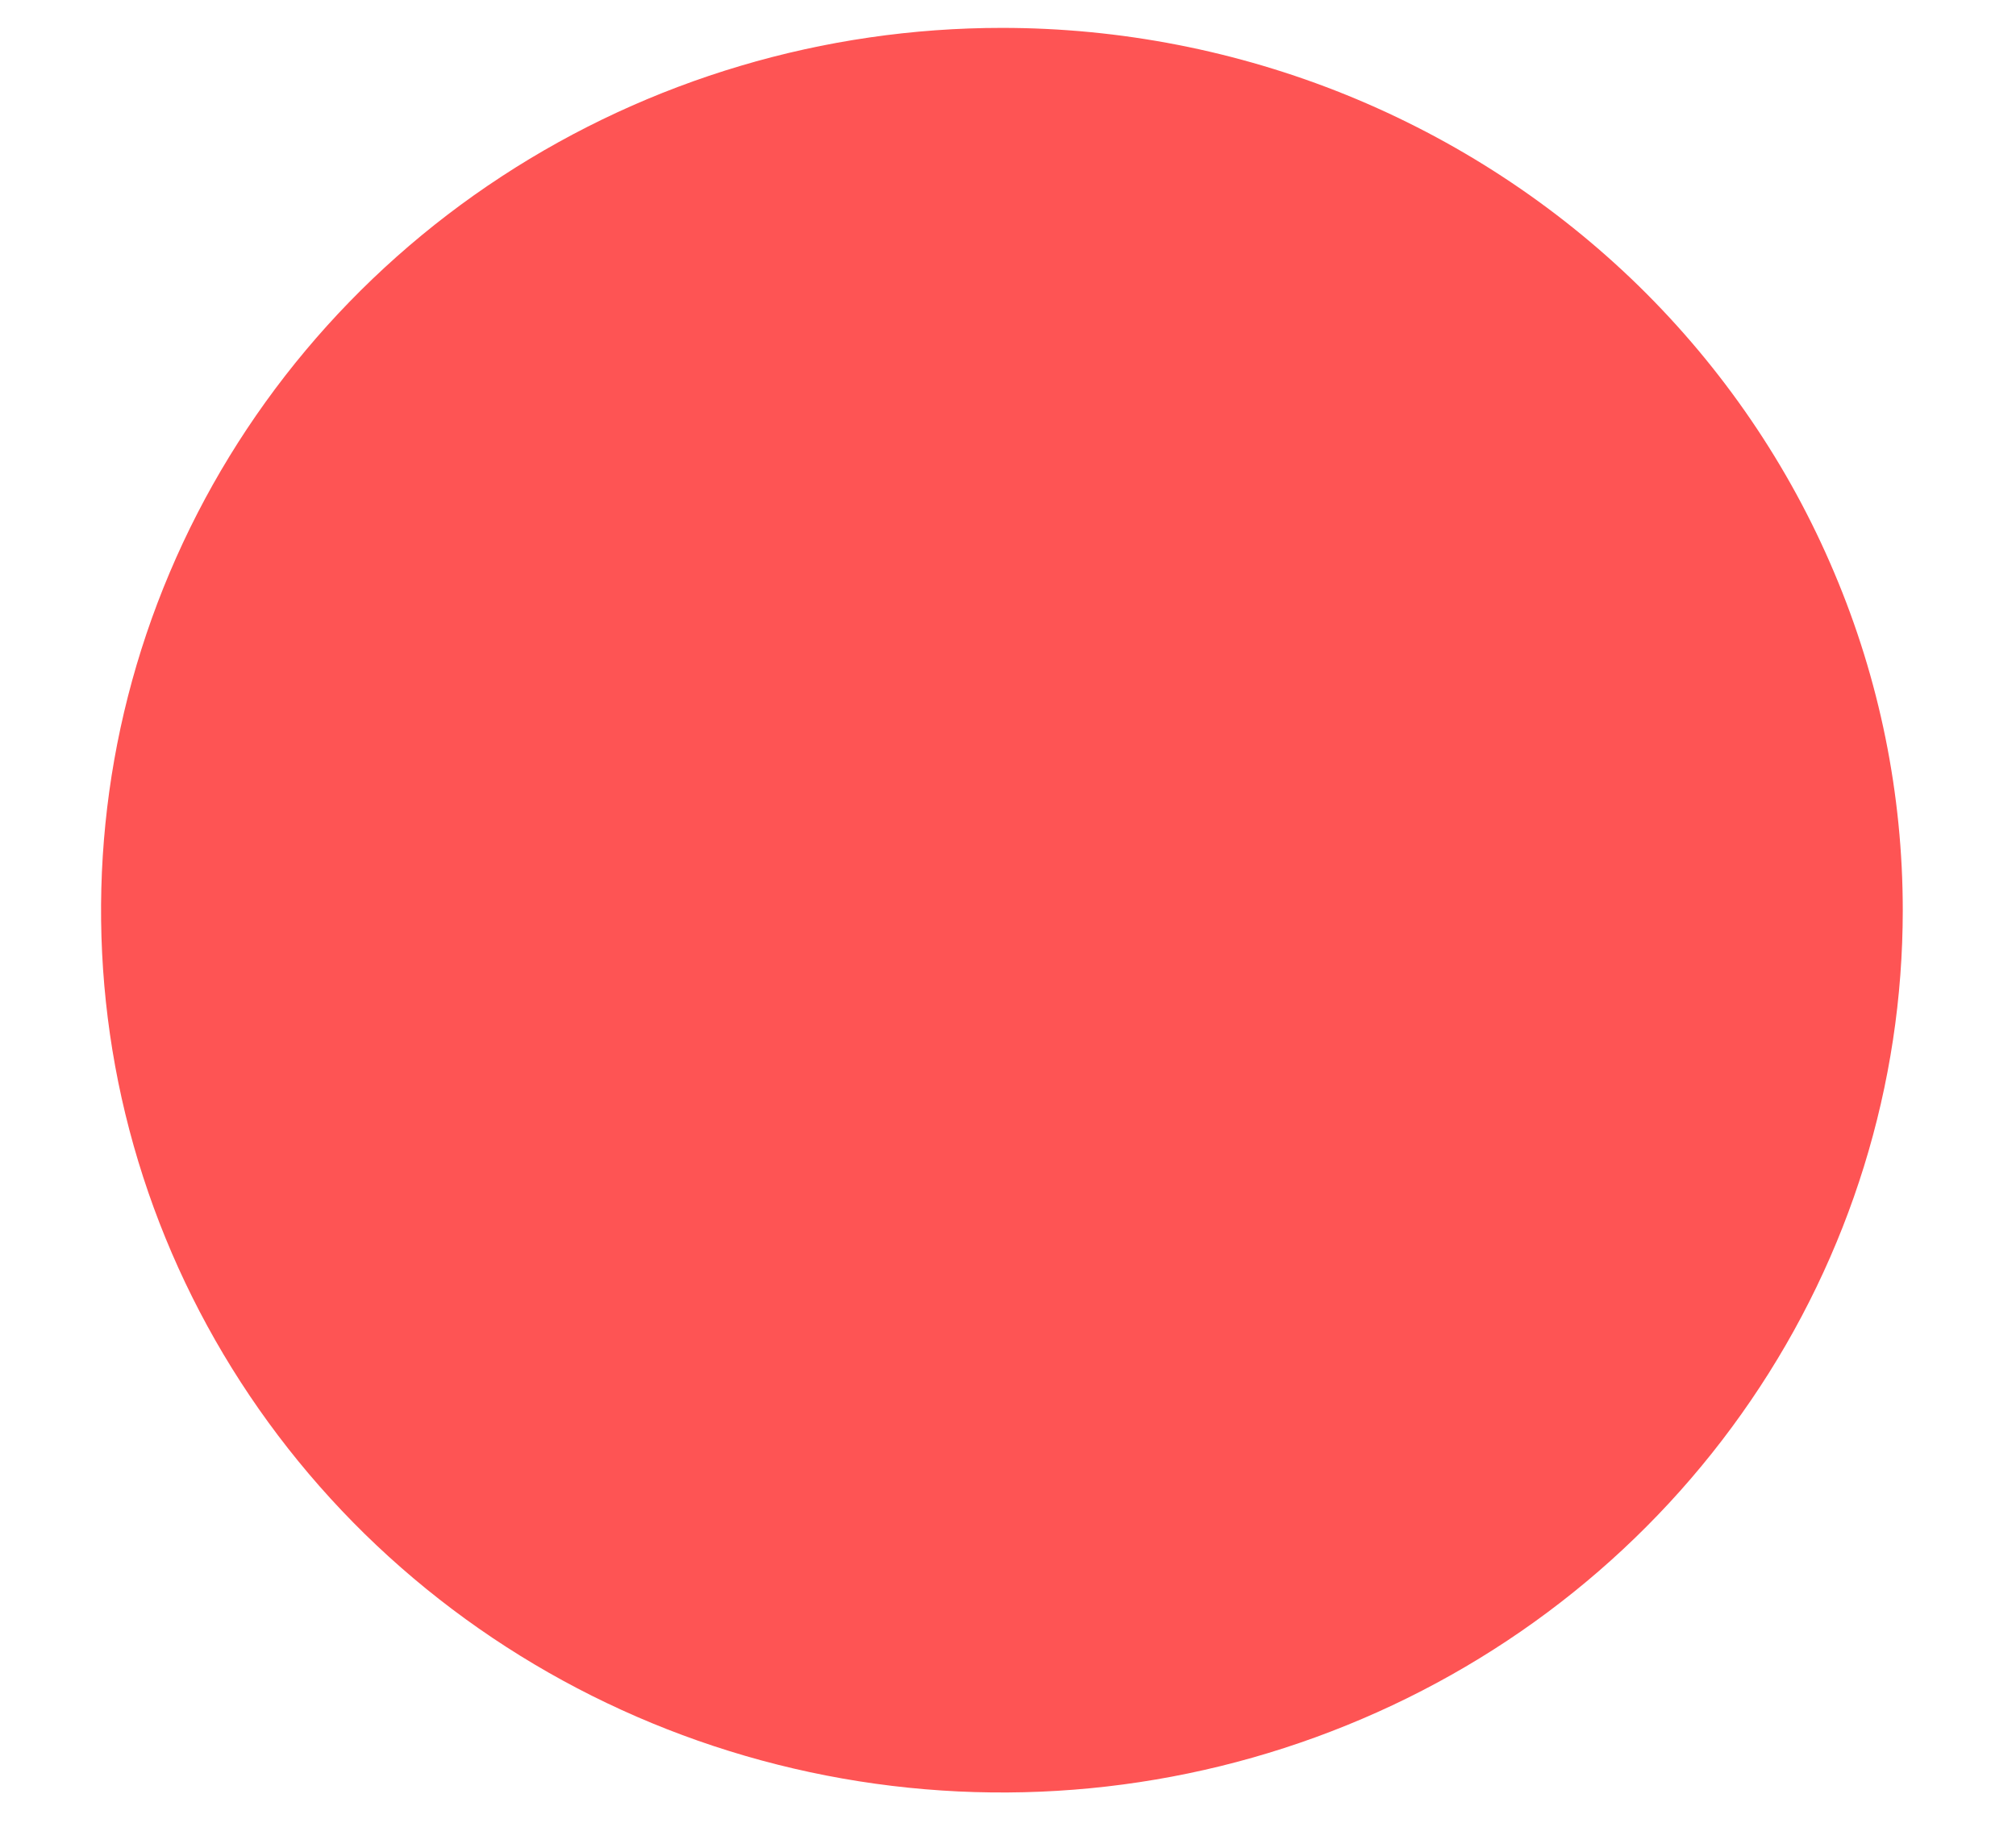 <?xml version="1.0" encoding="UTF-8" standalone="no"?><svg width='12' height='11' viewBox='0 0 12 11' fill='none' xmlns='http://www.w3.org/2000/svg'>
<g style='mix-blend-mode:color-dodge'>
<path d='M5.964 0.166C4.903 0.166 3.867 0.474 2.985 1.051C2.103 1.628 1.416 2.449 1.01 3.409C0.604 4.368 0.498 5.424 0.704 6.443C0.911 7.462 1.422 8.398 2.172 9.133C2.922 9.867 3.877 10.367 4.918 10.57C5.958 10.773 7.036 10.669 8.016 10.271C8.996 9.874 9.833 9.201 10.422 8.337C11.012 7.473 11.326 6.457 11.326 5.419C11.326 4.729 11.188 4.046 10.918 3.409C10.649 2.771 10.254 2.192 9.756 1.704C9.258 1.217 8.666 0.83 8.016 0.566C7.365 0.302 6.668 0.166 5.964 0.166Z' fill='#FE5454'/>
</g>
</svg>

